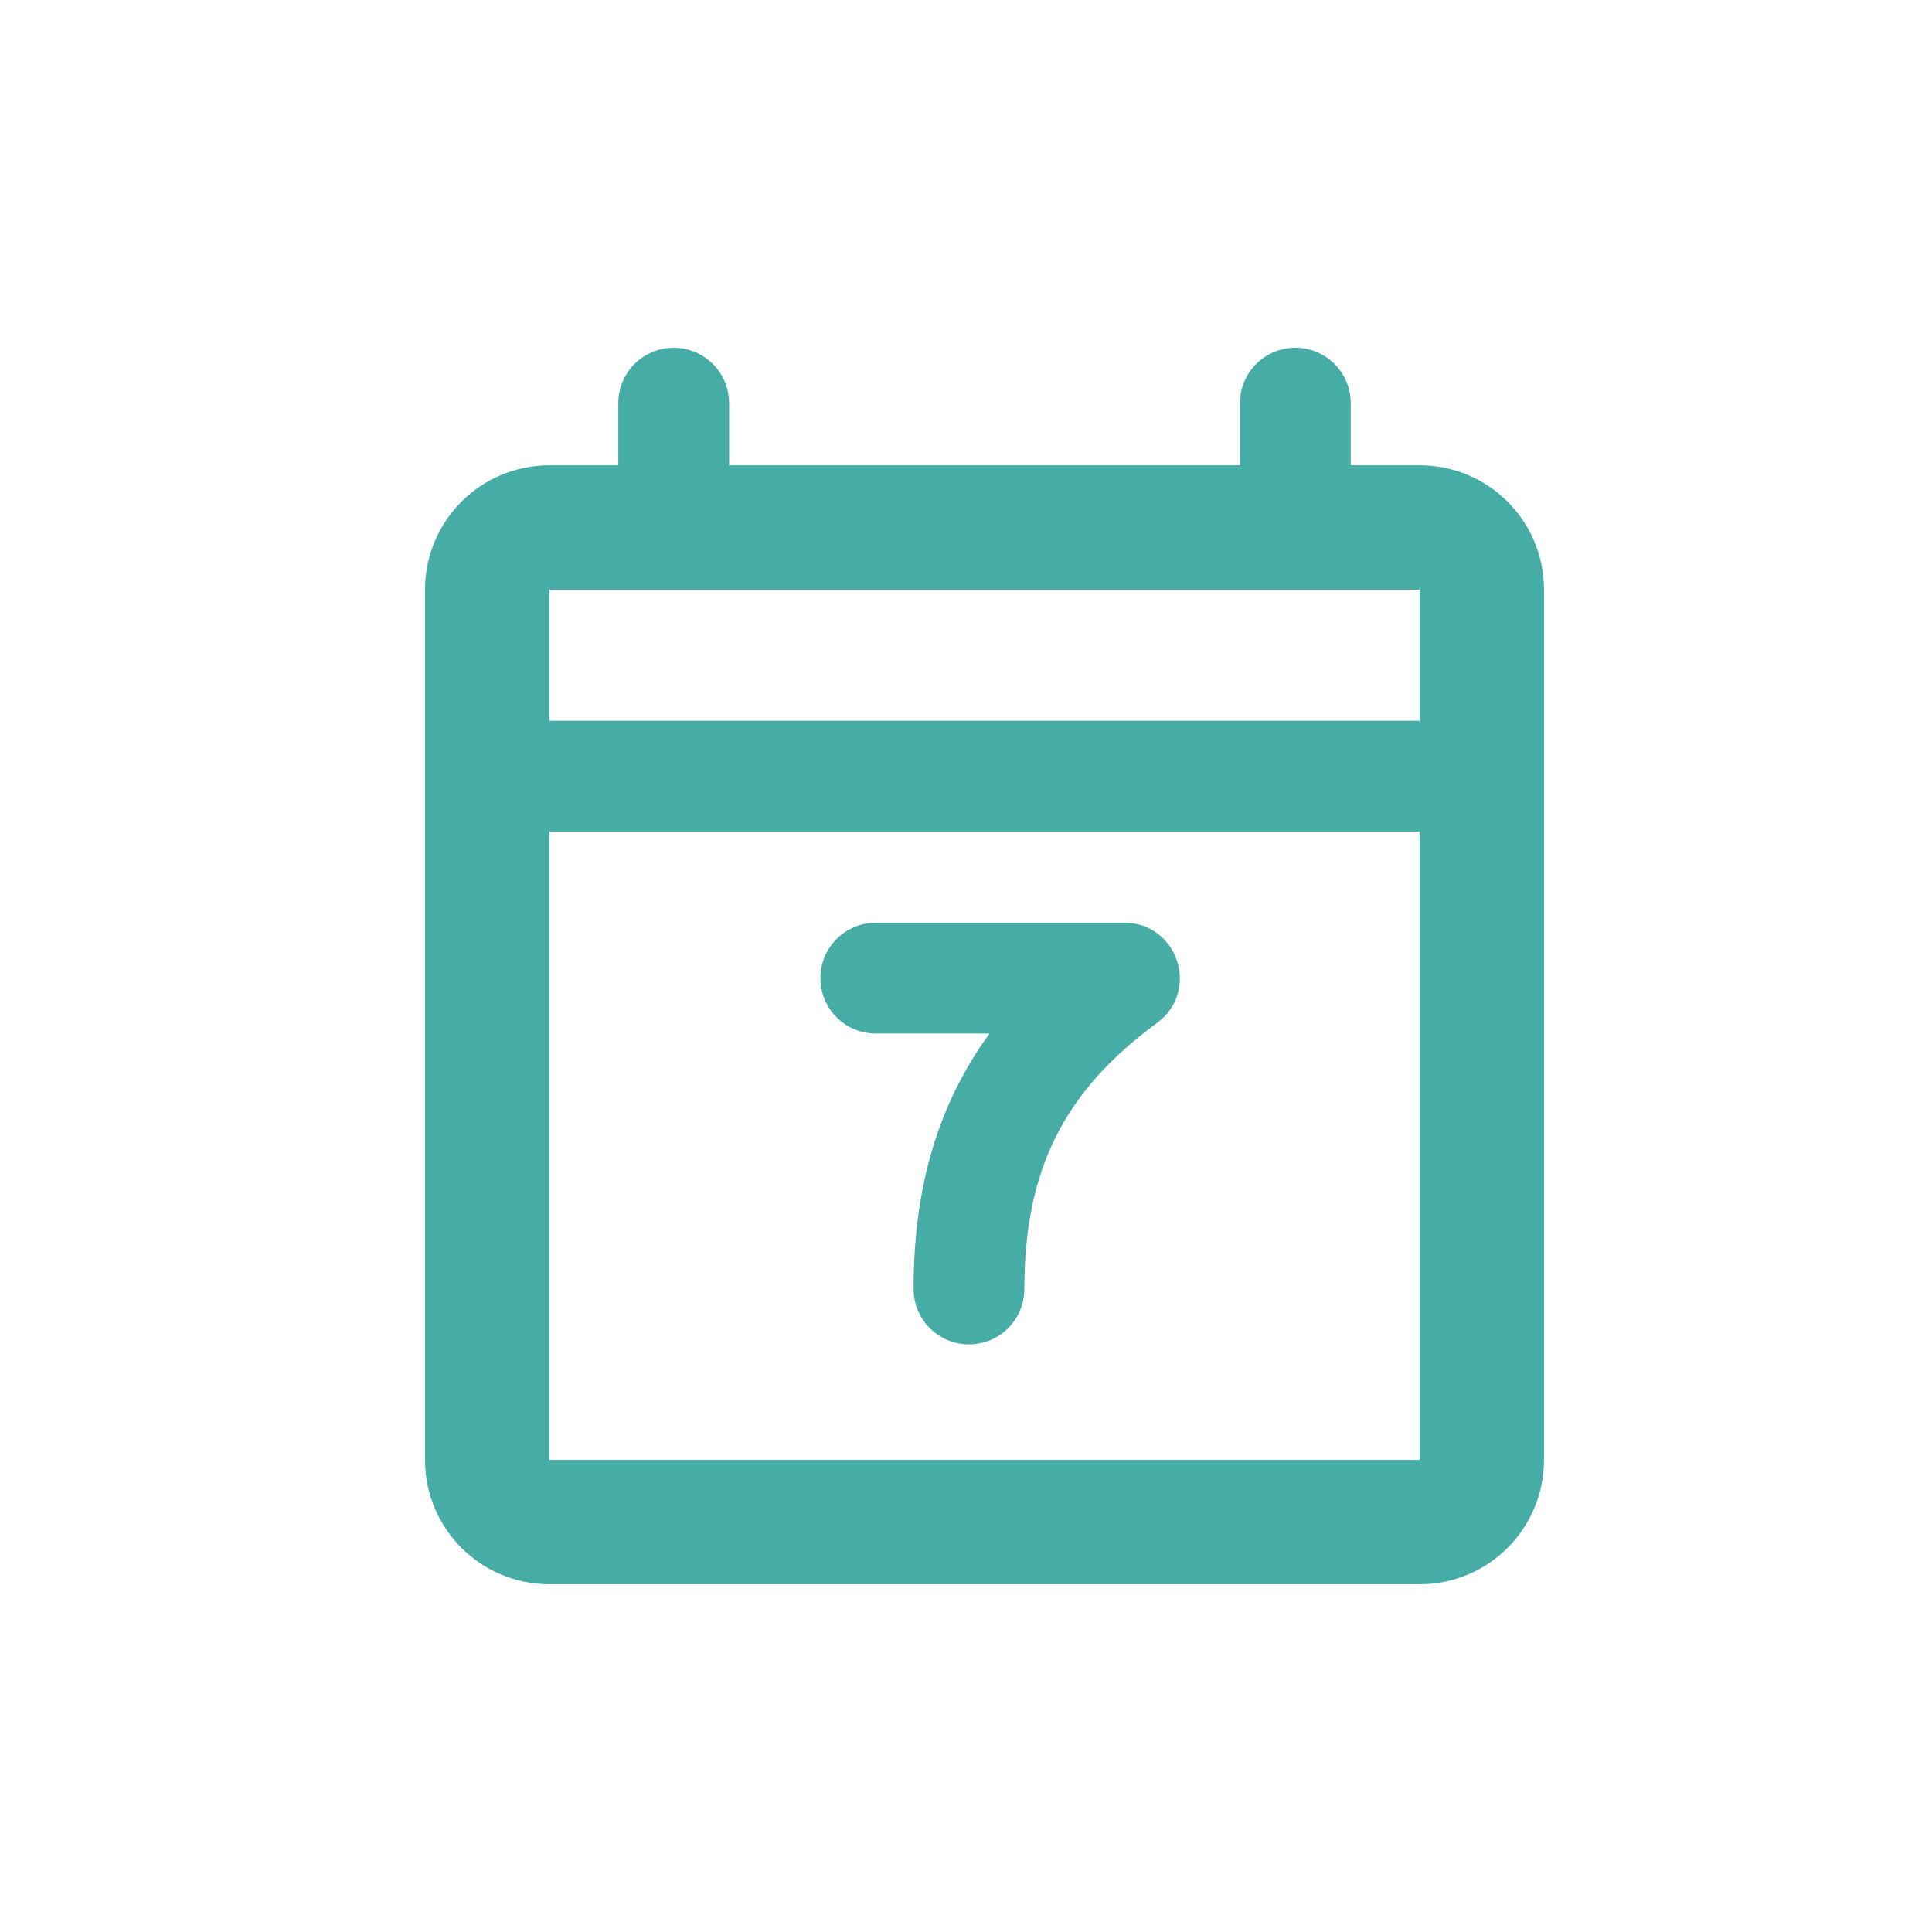 <?xml version="1.0" encoding="UTF-8"?>
<svg width="30px" height="30px" viewBox="0 0 30 30" version="1.1" xmlns="http://www.w3.org/2000/svg" xmlns:xlink="http://www.w3.org/1999/xlink">
    <!-- Generator: Sketch 53.2 (72643) - https://sketchapp.com -->
    <title>Icons / Calendar (1)</title>
    <desc>Created with Sketch.</desc>
    <defs>
        <path d="M19.254,7.225 L19.254,6.26 C19.254,5.785 19.639,5.4 20.114,5.4 C20.589,5.4 20.974,5.785 20.974,6.26 L20.974,7.225 L22.044,7.225 C23.111,7.225 23.975,8.089 23.975,9.156 L23.975,22.669 C23.975,23.736 23.111,24.6 22.044,24.6 L8.531,24.6 C7.464,24.6 6.6,23.736 6.6,22.669 L6.6,9.156 C6.6,8.089 7.464,7.225 8.531,7.225 L9.601,7.225 L9.601,6.26 C9.601,5.785 9.986,5.4 10.461,5.4 C10.936,5.4 11.321,5.785 11.321,6.26 L11.321,7.225 L19.254,7.225 Z M8.531,12.911 L8.531,22.669 L22.044,22.669 L22.044,12.911 L8.531,12.911 Z M8.531,11.192 L22.044,11.192 L22.044,9.156 L8.531,9.156 L8.531,11.192 Z M13.598,16.048 C13.123,16.048 12.739,15.663 12.739,15.189 C12.739,14.714 13.123,14.329 13.598,14.329 L17.459,14.329 C18.29,14.329 18.638,15.39 17.968,15.882 C16.506,16.954 15.906,18.186 15.906,20.015 C15.906,20.49 15.521,20.875 15.046,20.875 C14.571,20.875 14.186,20.49 14.186,20.015 C14.186,18.449 14.56,17.153 15.366,16.048 L13.598,16.048 Z" id="path-1"></path>
    </defs>
    <g id="Icons-/-Calendar-(1)" stroke="none" stroke-width="1" fill="none" fill-rule="evenodd">
        <mask id="mask-2" fill="white">
            <use xlink:href="#path-1"></use>
        </mask>
        <use id="Color" fill="#46ACA6" xlink:href="#path-1"></use>
    </g>
</svg>
